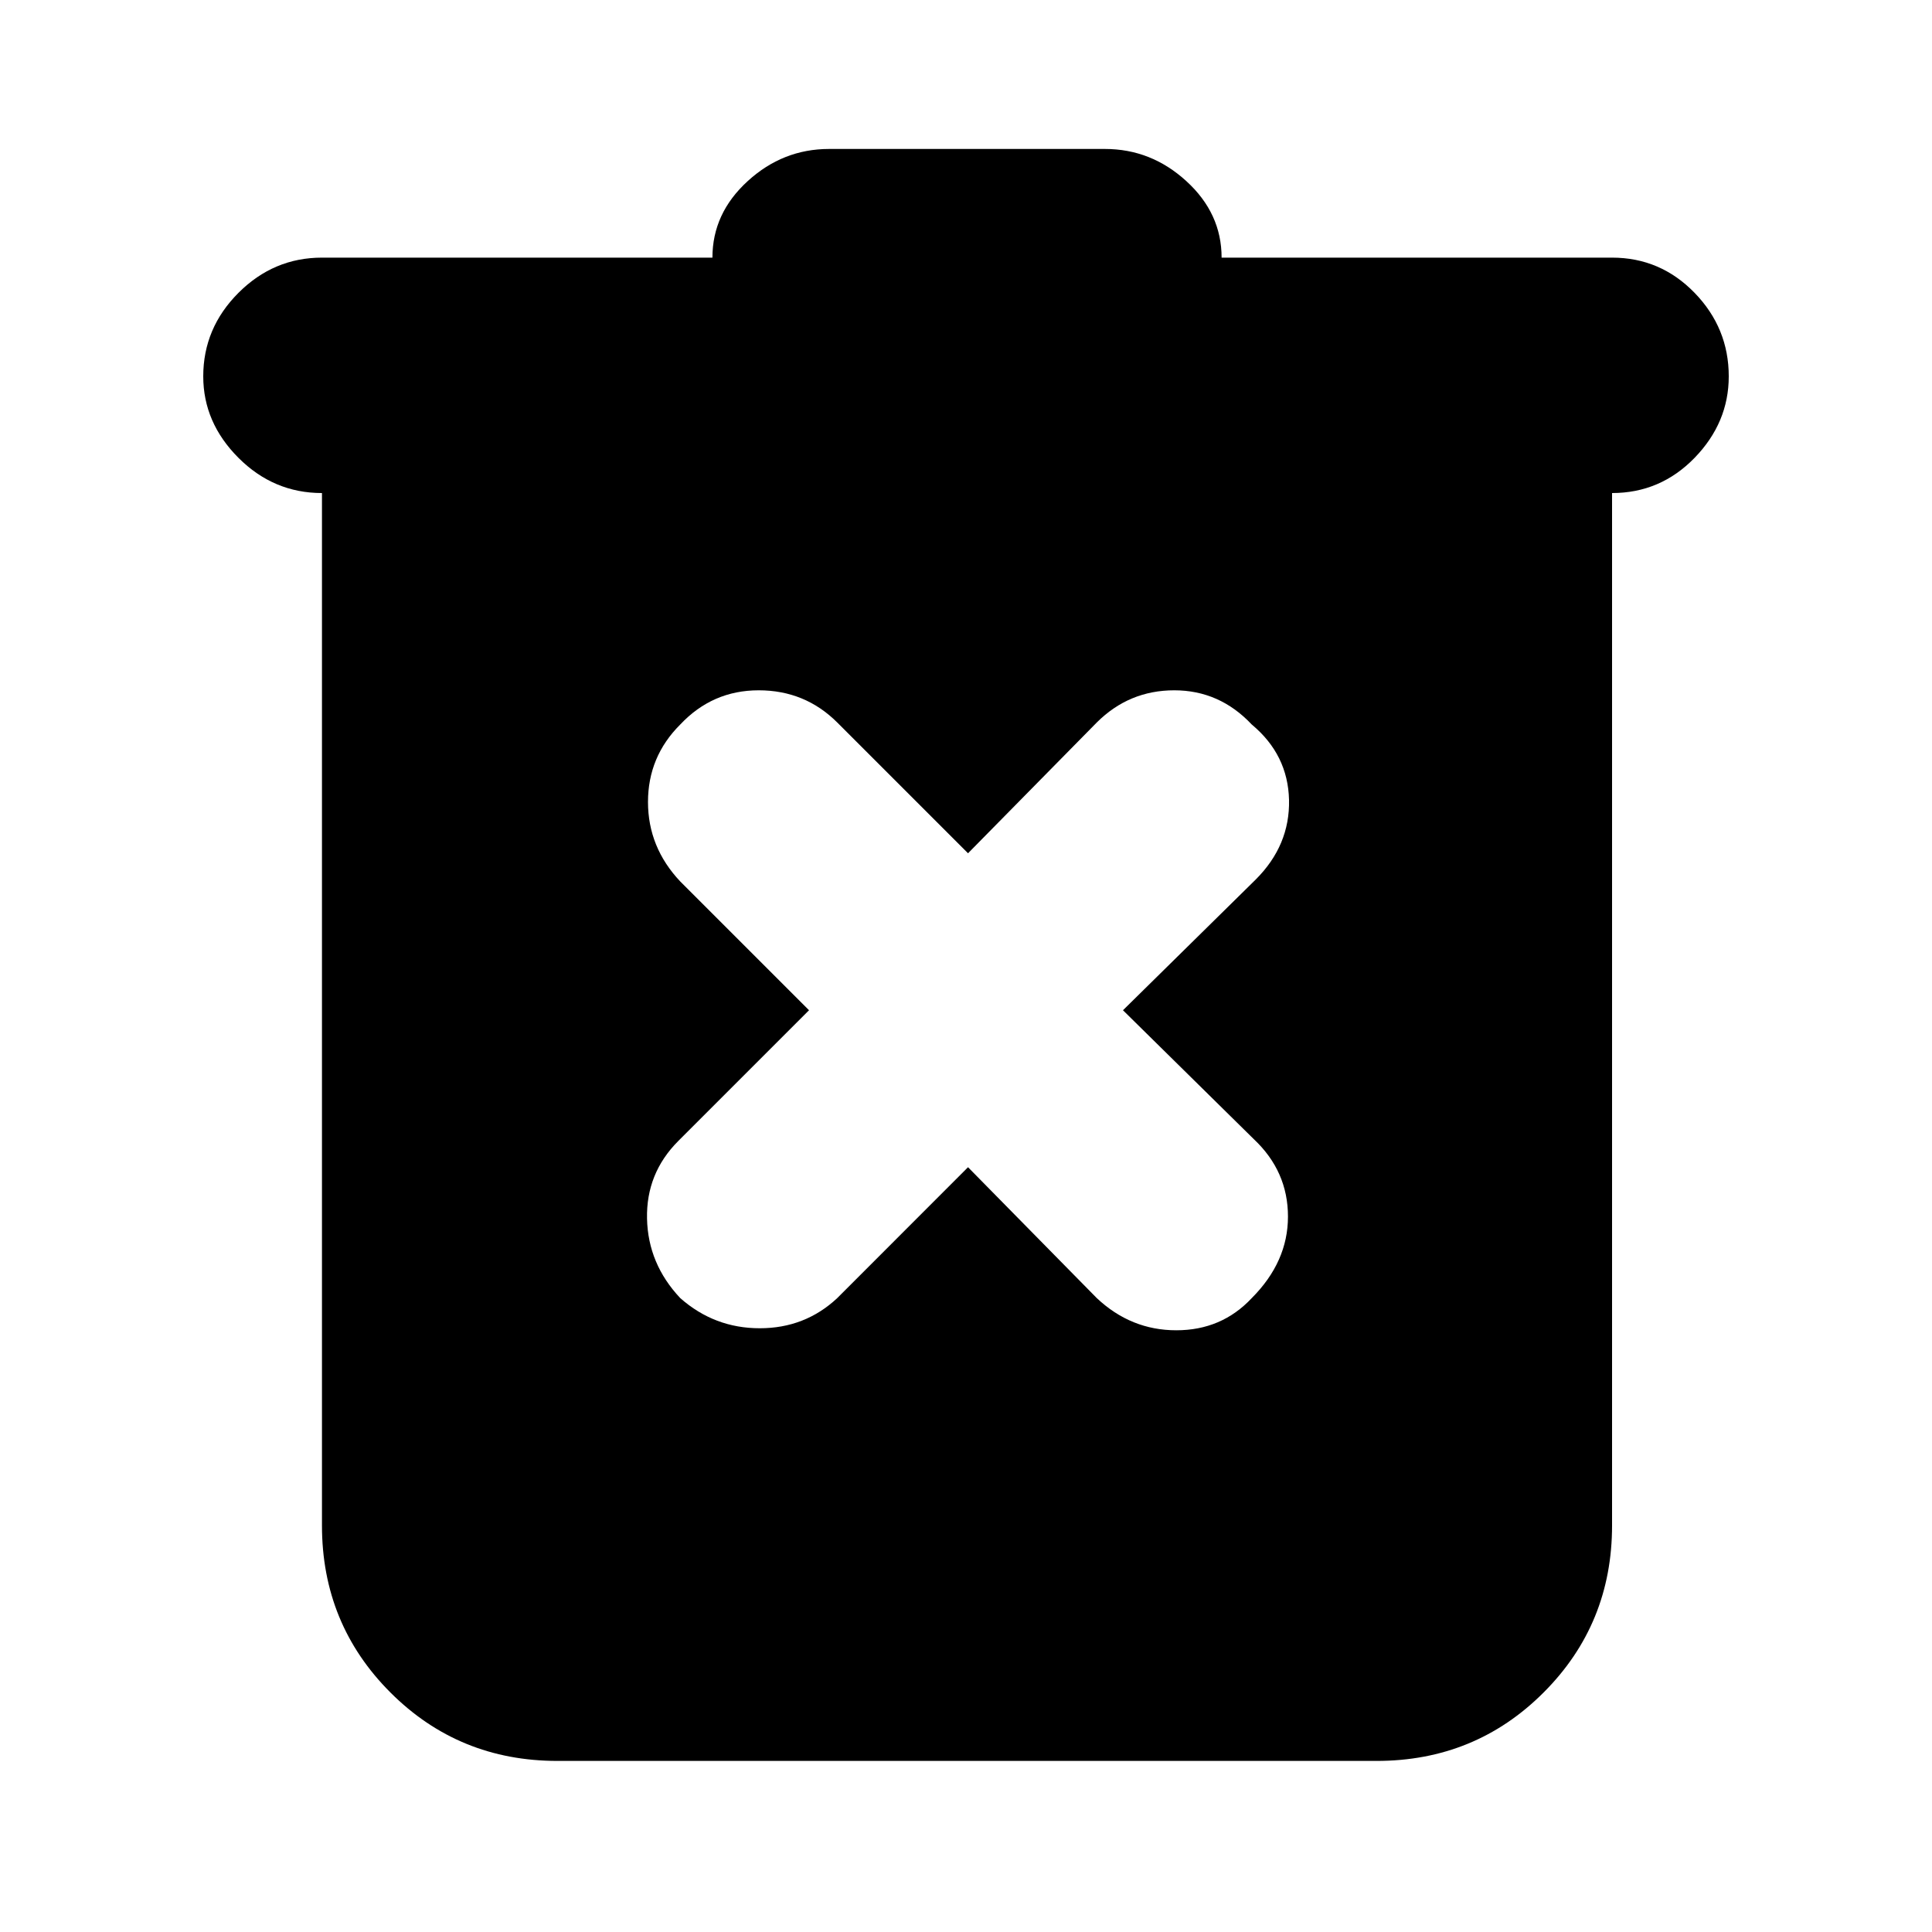 <svg xmlns="http://www.w3.org/2000/svg" height="20" width="20"><path d="M10.021 12.083 11.354 13.438Q11.708 13.771 12.177 13.771Q12.646 13.771 12.958 13.438Q13.333 13.062 13.333 12.594Q13.333 12.125 12.979 11.792L11.625 10.458L13 9.104Q13.354 8.75 13.344 8.281Q13.333 7.812 12.958 7.5Q12.625 7.146 12.156 7.146Q11.688 7.146 11.354 7.479L10.021 8.833L8.667 7.479Q8.333 7.146 7.854 7.146Q7.375 7.146 7.042 7.5Q6.708 7.833 6.708 8.302Q6.708 8.771 7.042 9.125L8.375 10.458L7.021 11.812Q6.688 12.146 6.698 12.615Q6.708 13.083 7.042 13.438Q7.396 13.75 7.865 13.75Q8.333 13.75 8.667 13.438ZM5.771 18.229Q4.75 18.229 4.042 17.521Q3.333 16.812 3.333 15.792V5.104Q2.833 5.104 2.469 4.74Q2.104 4.375 2.104 3.896Q2.104 3.396 2.469 3.031Q2.833 2.667 3.333 2.667H7.375Q7.375 2.208 7.74 1.875Q8.104 1.542 8.583 1.542H11.438Q11.917 1.542 12.281 1.875Q12.646 2.208 12.646 2.667H16.688Q17.188 2.667 17.542 3.031Q17.896 3.396 17.896 3.896Q17.896 4.375 17.542 4.74Q17.188 5.104 16.688 5.104V15.792Q16.688 16.812 15.979 17.521Q15.271 18.229 14.25 18.229Z"/></svg>